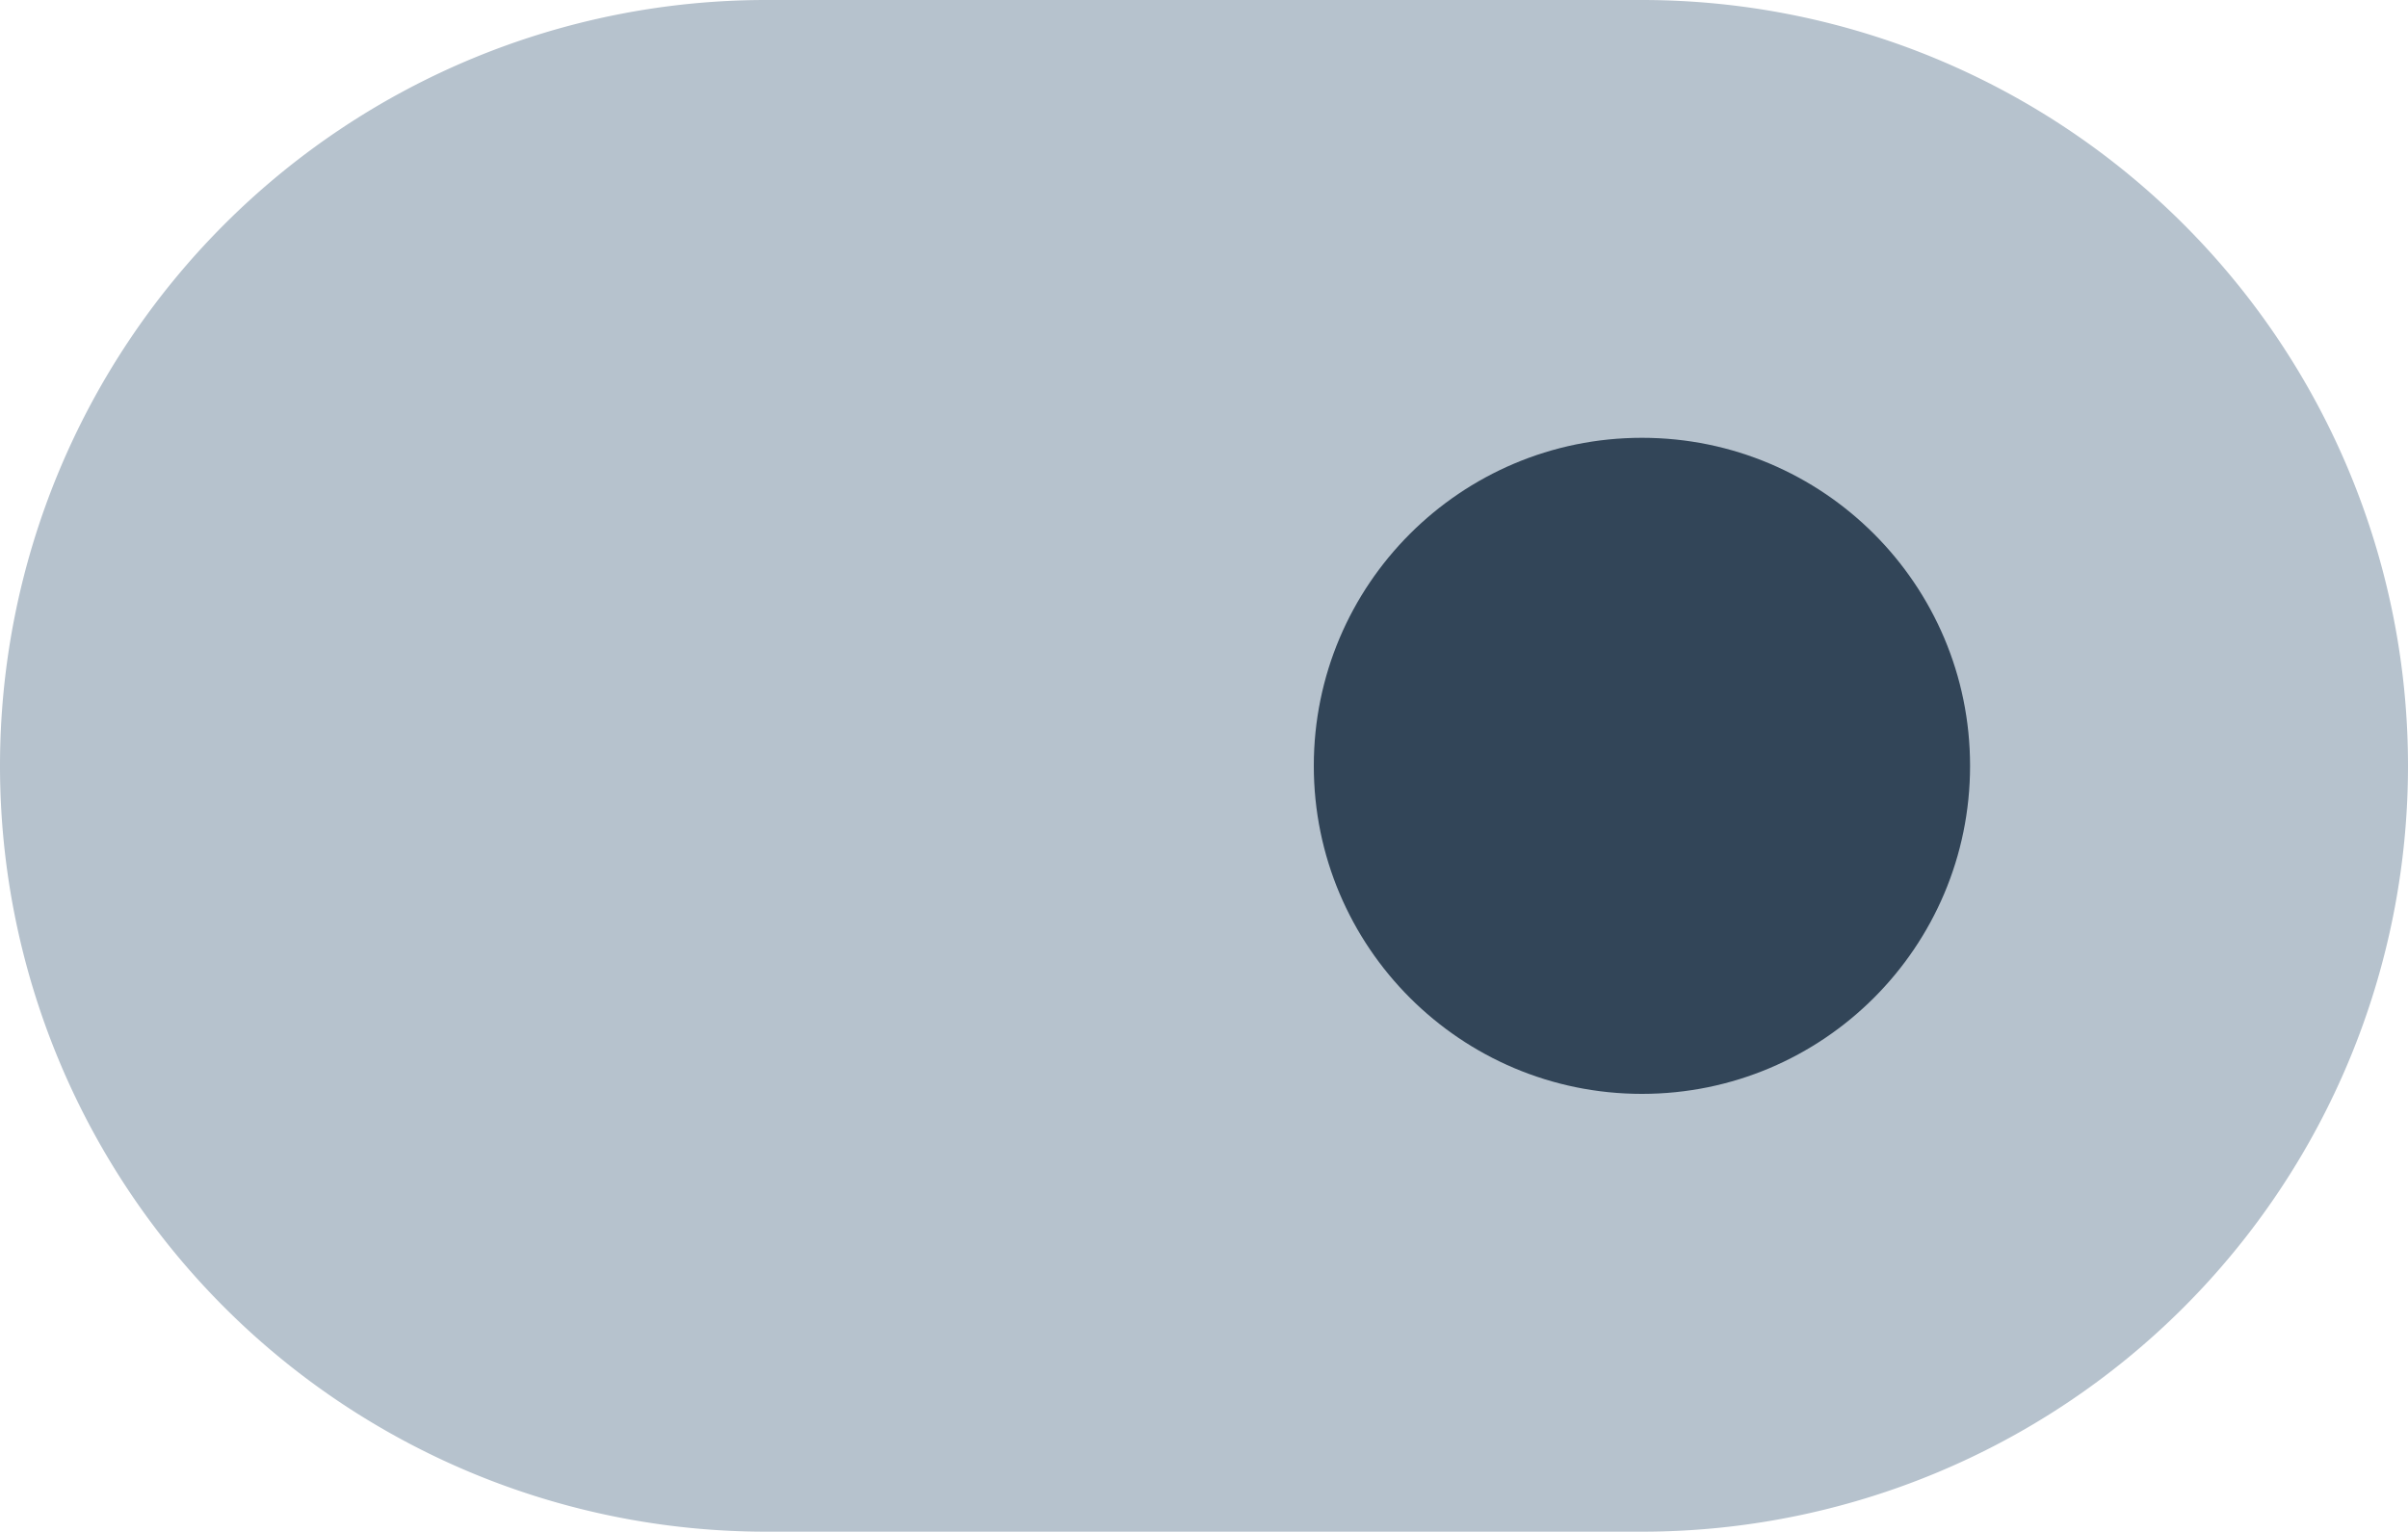 <svg id="图层_1" data-name="图层 1" xmlns="http://www.w3.org/2000/svg" width="18.86" height="12" viewBox="0 0 18.86 12"><defs><style>.cls-1{fill:#b6c2cd;}.cls-2{fill:#324558;}</style></defs><path class="cls-1" d="M6,0h6.86a6,6,0,0,1,0,12H6A6,6,0,0,1,6,0Z"/><circle class="cls-2" cx="12.86" cy="6" r="2.57"/></svg>